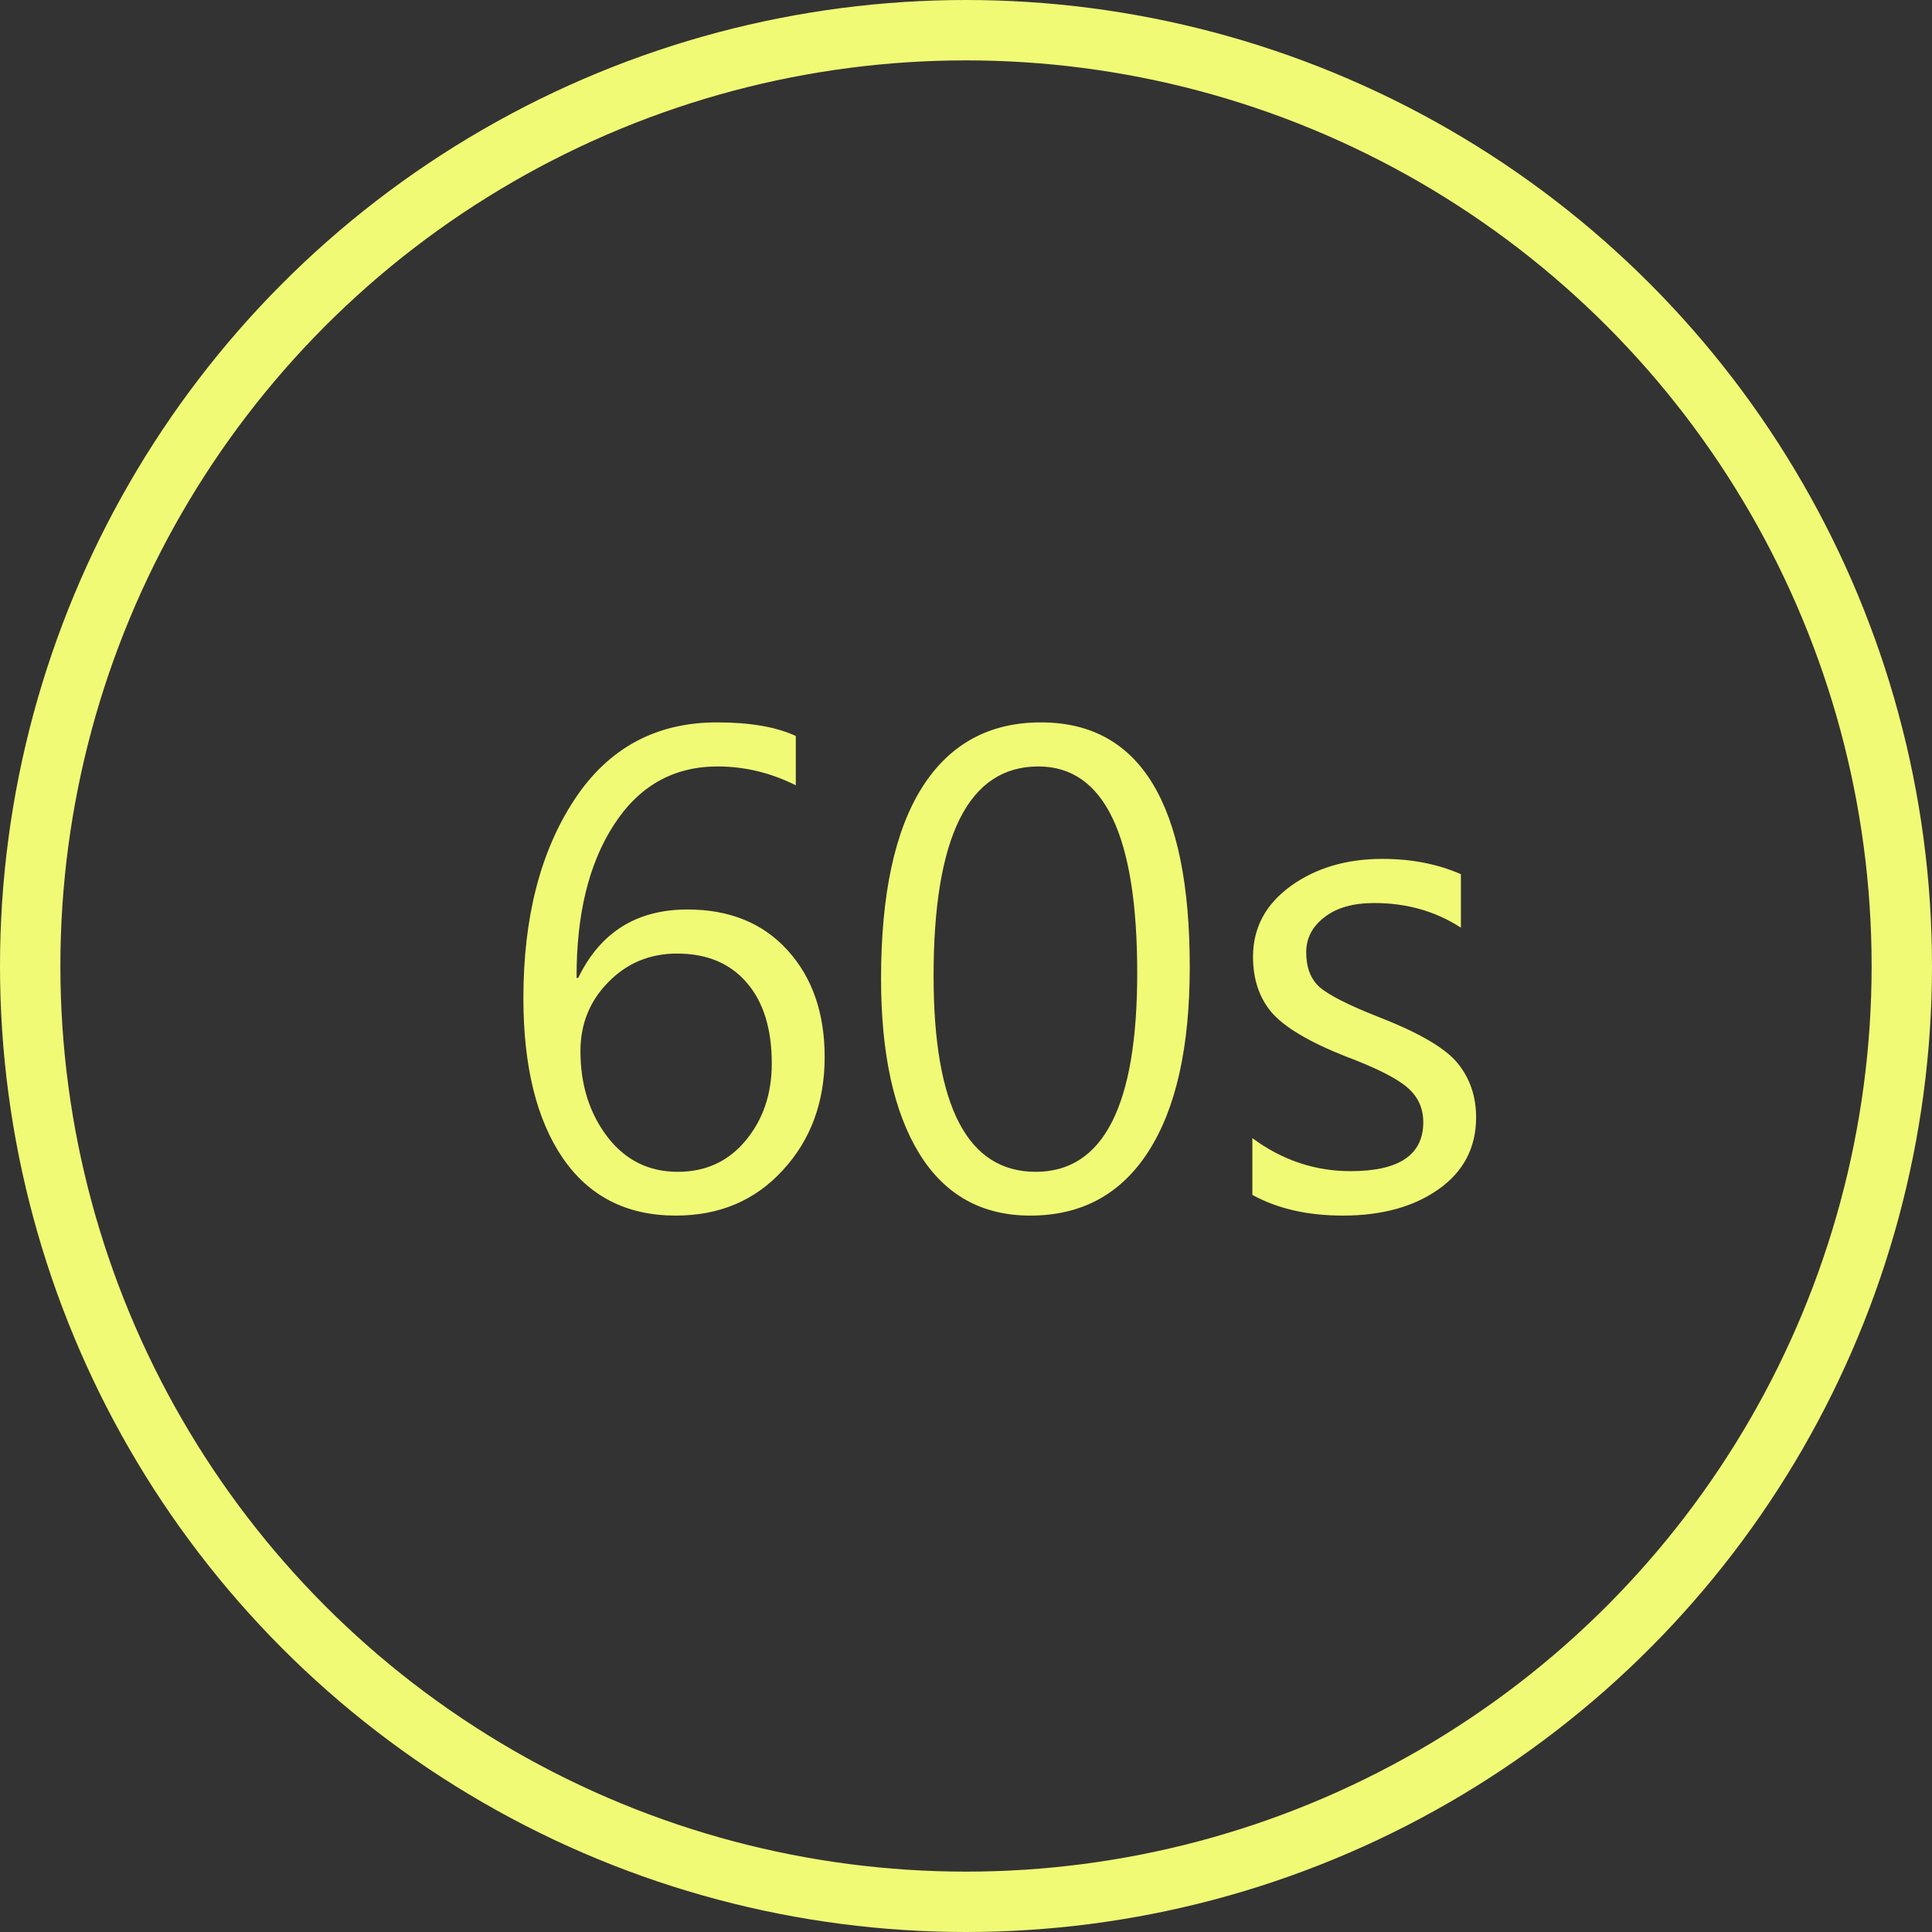 <svg width="32" height="32" viewBox="0 0 32 32" fill="none" xmlns="http://www.w3.org/2000/svg">
<rect x="0" y="0" width="32" height="32" fill="#333333" stroke="none"/>
<circle cx="16" cy="16" r="15.5" stroke="#F1FA75"/>
<path d="M13.181 13.007C12.765 12.799 12.334 12.695 11.886 12.695C11.156 12.695 10.583 13.018 10.168 13.662C9.752 14.303 9.546 15.148 9.55 16.197H9.577C9.942 15.442 10.545 15.064 11.387 15.064C12.085 15.064 12.638 15.29 13.046 15.741C13.455 16.192 13.659 16.781 13.659 17.508C13.659 18.256 13.428 18.881 12.966 19.382C12.508 19.884 11.917 20.134 11.193 20.134C10.38 20.134 9.756 19.816 9.319 19.178C8.886 18.541 8.669 17.658 8.669 16.53C8.669 15.198 8.95 14.104 9.512 13.248C10.074 12.393 10.862 11.965 11.876 11.965C12.423 11.965 12.858 12.04 13.181 12.19V13.007ZM9.614 17.411C9.614 17.966 9.763 18.439 10.06 18.829C10.357 19.216 10.746 19.409 11.226 19.409C11.688 19.409 12.062 19.237 12.348 18.894C12.638 18.546 12.783 18.12 12.783 17.615C12.783 17.042 12.645 16.596 12.37 16.278C12.094 15.956 11.709 15.794 11.215 15.794C10.764 15.794 10.384 15.952 10.076 16.267C9.768 16.579 9.614 16.96 9.614 17.411ZM14.593 16.208C14.593 14.812 14.821 13.755 15.275 13.039C15.73 12.323 16.385 11.965 17.241 11.965C18.885 11.965 19.706 13.315 19.706 16.015C19.706 17.347 19.477 18.367 19.019 19.076C18.564 19.782 17.913 20.134 17.064 20.134C16.262 20.134 15.65 19.792 15.227 19.108C14.805 18.421 14.593 17.454 14.593 16.208ZM15.463 16.165C15.463 18.328 16.027 19.409 17.155 19.409C18.276 19.409 18.836 18.312 18.836 16.117C18.836 13.836 18.29 12.695 17.198 12.695C16.042 12.695 15.463 13.852 15.463 16.165ZM20.743 18.851C21.237 19.216 21.78 19.398 22.371 19.398C23.173 19.398 23.574 19.128 23.574 18.587C23.574 18.355 23.486 18.163 23.311 18.013C23.135 17.859 22.79 17.685 22.274 17.492C21.68 17.255 21.277 17.015 21.065 16.772C20.858 16.529 20.754 16.221 20.754 15.848C20.754 15.368 20.962 14.978 21.377 14.677C21.792 14.377 22.299 14.226 22.897 14.226C23.377 14.226 23.81 14.31 24.197 14.479V15.365C23.778 15.093 23.3 14.957 22.763 14.957C22.412 14.957 22.136 15.035 21.936 15.193C21.735 15.347 21.635 15.54 21.635 15.773C21.635 16.024 21.708 16.215 21.855 16.348C22.005 16.48 22.329 16.645 22.827 16.842C23.5 17.103 23.939 17.359 24.143 17.61C24.347 17.86 24.449 18.16 24.449 18.507C24.449 19.008 24.241 19.406 23.826 19.699C23.414 19.989 22.886 20.134 22.242 20.134C21.658 20.134 21.159 20.02 20.743 19.791V18.851Z" fill="#F1FA75"/>
</svg>
